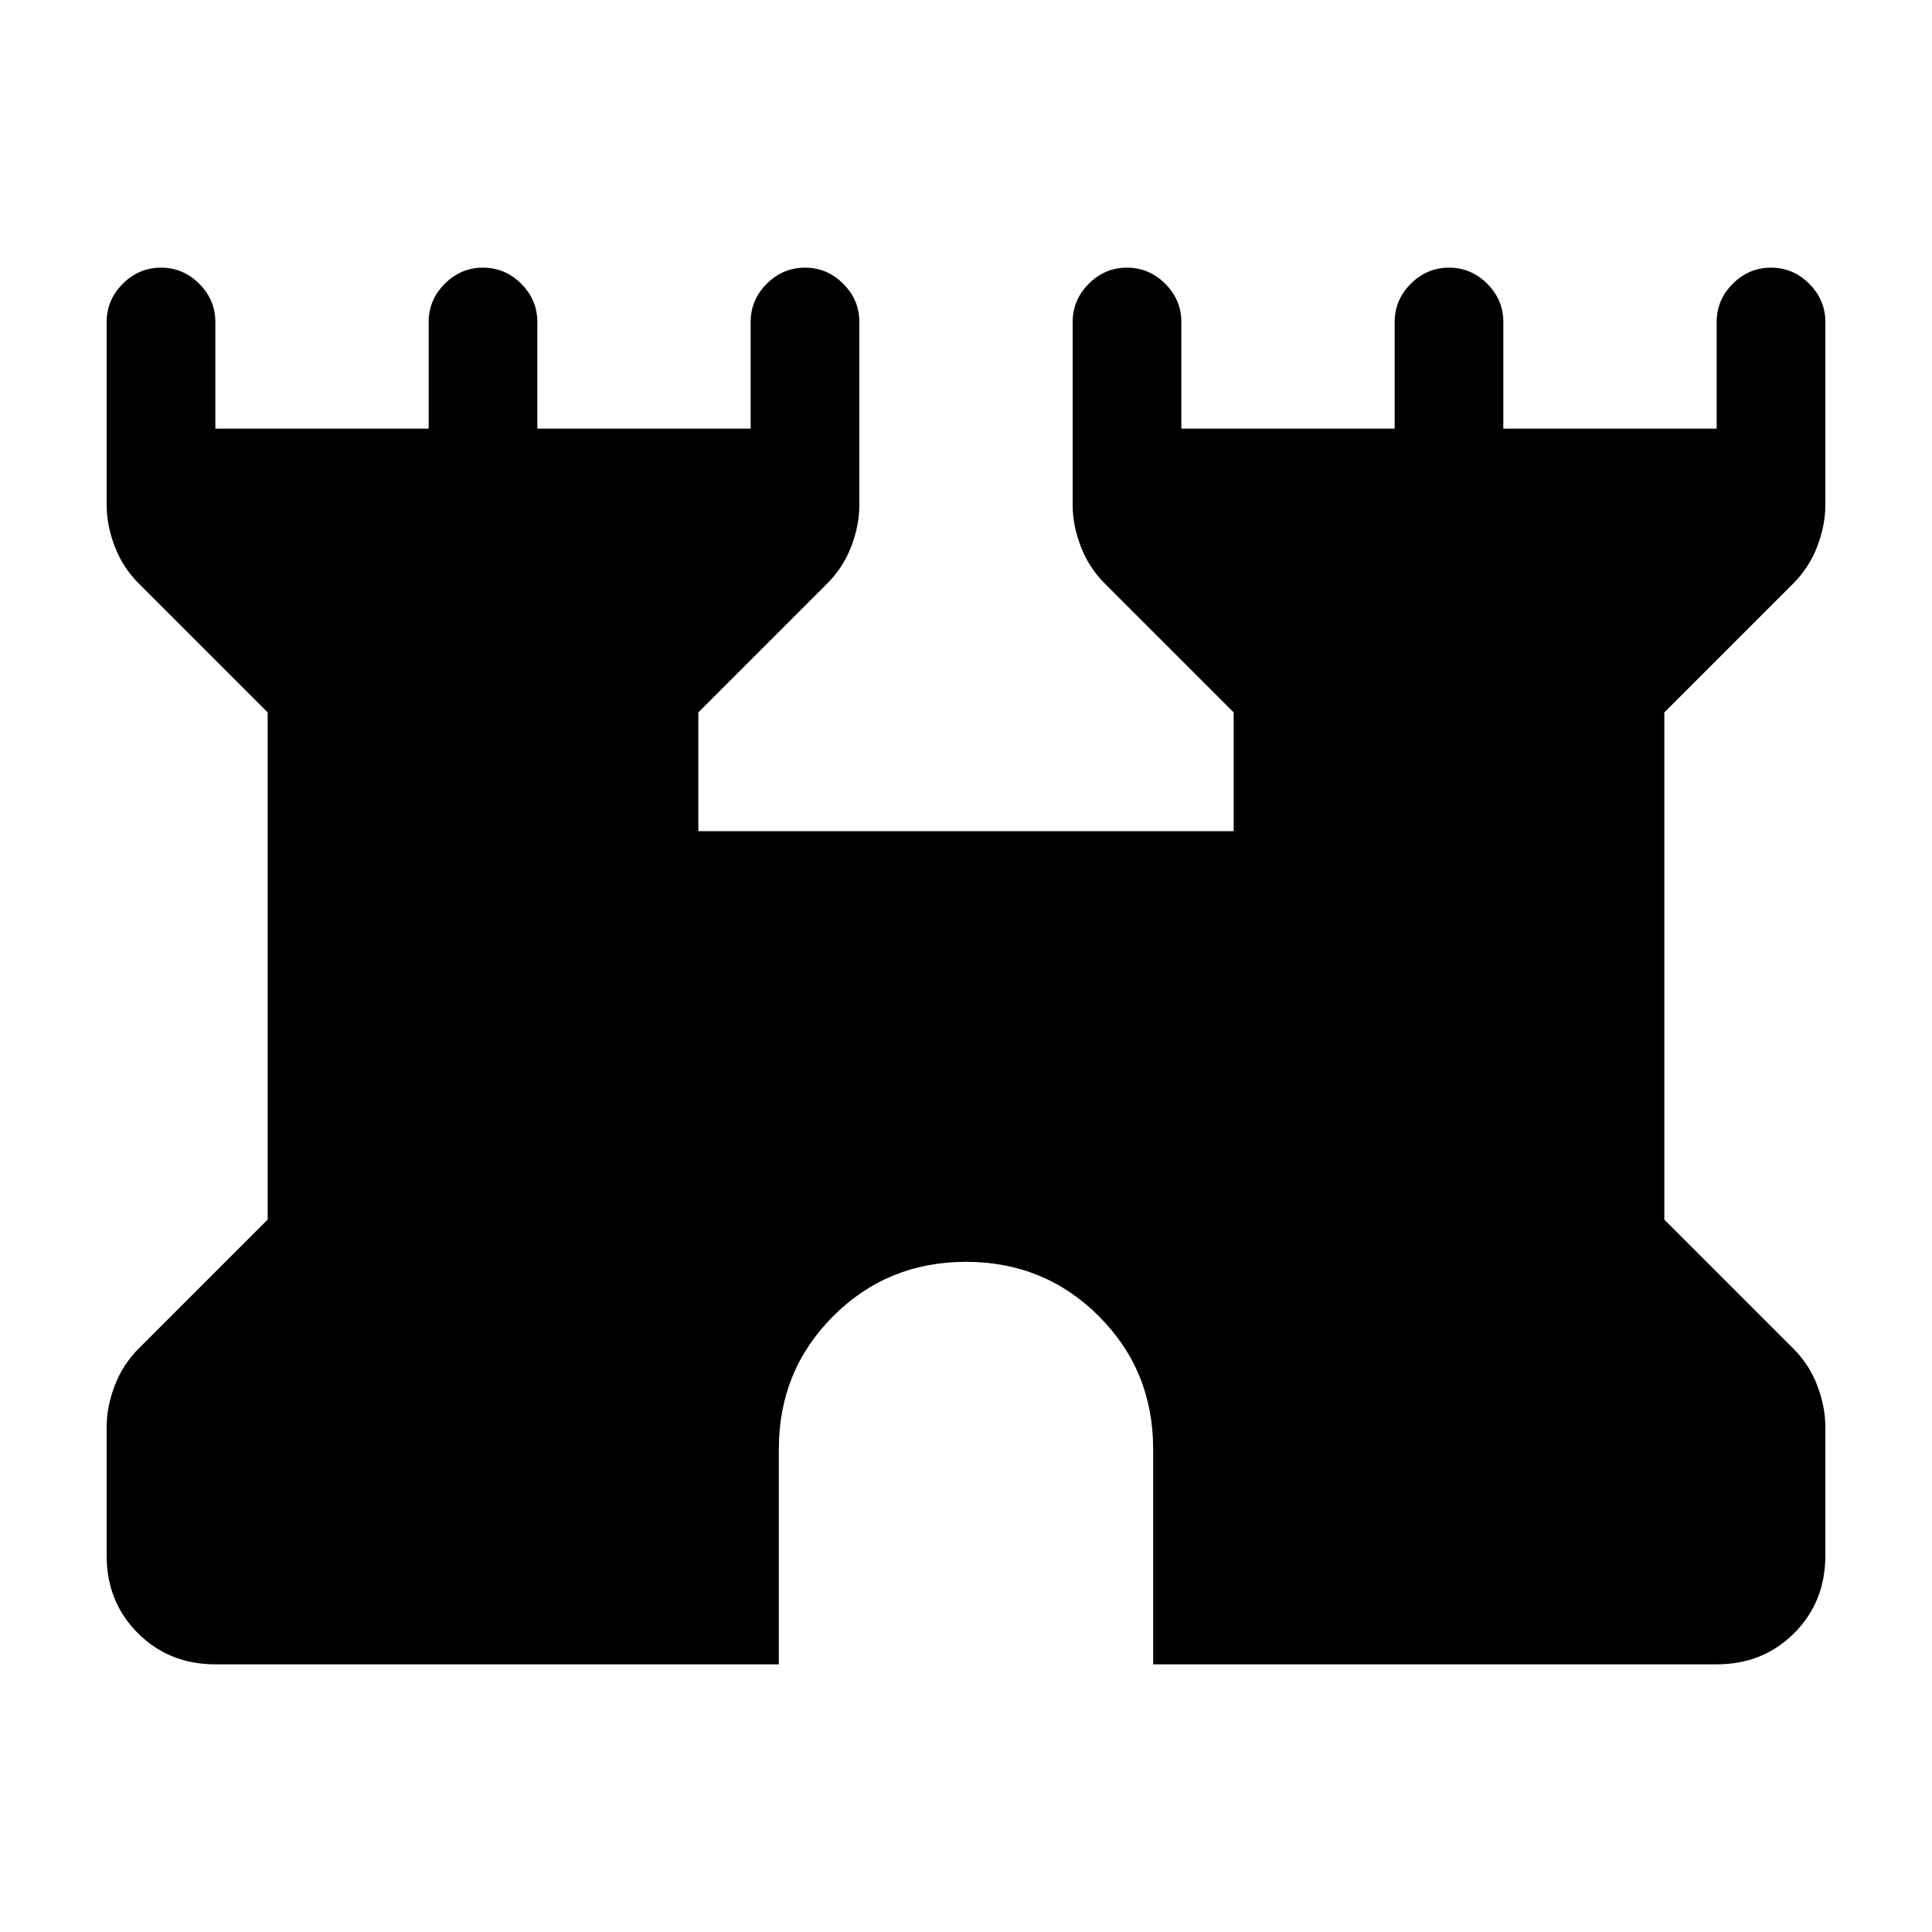 <svg xmlns="http://www.w3.org/2000/svg" height="24" width="24"><path d="M2.675 20.675Q2.1 20.675 1.713 20.288Q1.325 19.9 1.325 19.325V17.725Q1.325 17.475 1.425 17.212Q1.525 16.95 1.725 16.75L3.325 15.15V8.85L1.725 7.25Q1.525 7.05 1.425 6.787Q1.325 6.525 1.325 6.275V4Q1.325 3.725 1.525 3.525Q1.725 3.325 2 3.325Q2.275 3.325 2.475 3.525Q2.675 3.725 2.675 4V5.325H5.325V4Q5.325 3.725 5.525 3.525Q5.725 3.325 6 3.325Q6.275 3.325 6.475 3.525Q6.675 3.725 6.675 4V5.325H9.325V4Q9.325 3.725 9.525 3.525Q9.725 3.325 10 3.325Q10.275 3.325 10.475 3.525Q10.675 3.725 10.675 4V6.275Q10.675 6.525 10.575 6.787Q10.475 7.05 10.275 7.25L8.675 8.85V10.325H15.325V8.85L13.725 7.25Q13.525 7.05 13.425 6.787Q13.325 6.525 13.325 6.275V4Q13.325 3.725 13.525 3.525Q13.725 3.325 14 3.325Q14.275 3.325 14.475 3.525Q14.675 3.725 14.675 4V5.325H17.325V4Q17.325 3.725 17.525 3.525Q17.725 3.325 18 3.325Q18.275 3.325 18.475 3.525Q18.675 3.725 18.675 4V5.325H21.325V4Q21.325 3.725 21.525 3.525Q21.725 3.325 22 3.325Q22.275 3.325 22.475 3.525Q22.675 3.725 22.675 4V6.275Q22.675 6.525 22.575 6.787Q22.475 7.05 22.275 7.25L20.675 8.85V15.15L22.275 16.75Q22.475 16.95 22.575 17.212Q22.675 17.475 22.675 17.725V19.325Q22.675 19.9 22.288 20.288Q21.9 20.675 21.325 20.675H14.325V18Q14.325 17.025 13.65 16.35Q12.975 15.675 12 15.675Q11.025 15.675 10.35 16.35Q9.675 17.025 9.675 18V20.675Z"/></svg>
